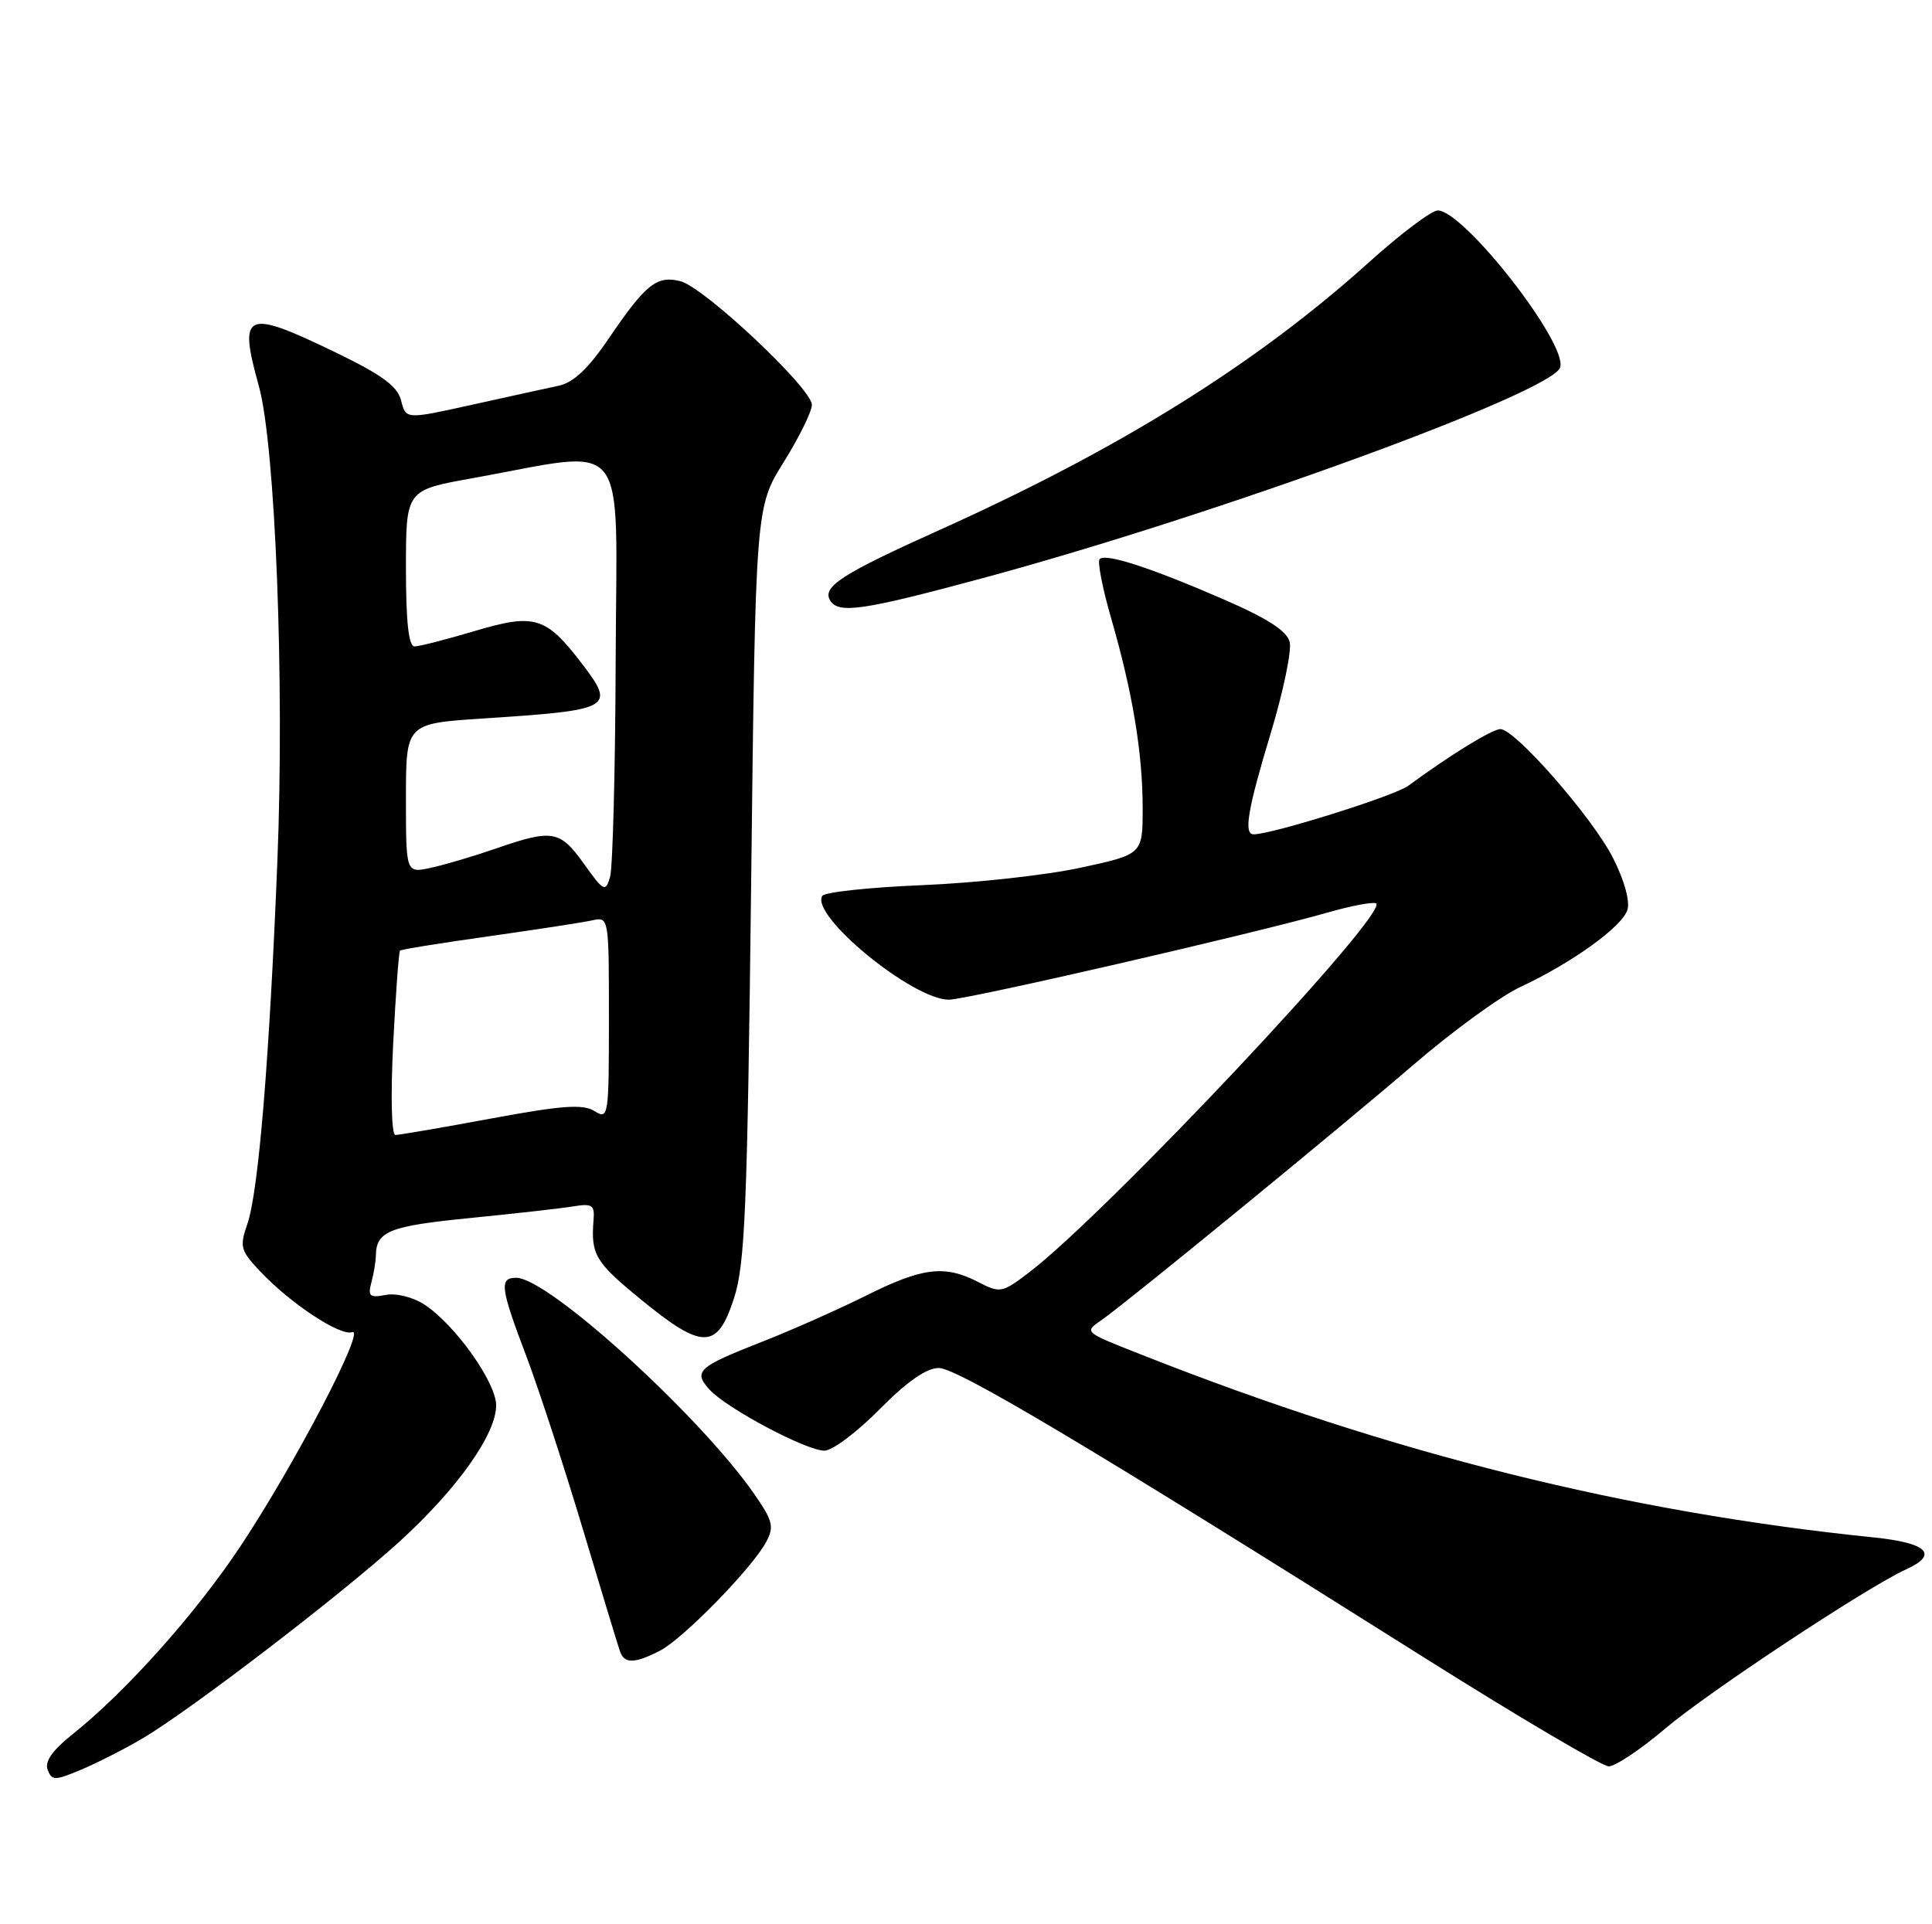 <?xml version="1.0" encoding="UTF-8" standalone="no"?>
<!DOCTYPE svg PUBLIC "-//W3C//DTD SVG 1.1//EN" "http://www.w3.org/Graphics/SVG/1.1/DTD/svg11.dtd" >
<svg xmlns="http://www.w3.org/2000/svg" xmlns:xlink="http://www.w3.org/1999/xlink" version="1.1" viewBox="0 0 257 256">
 <g >
 <path fill="currentColor"
d=" M 18.86 231.34 C 25.17 227.65 45.40 212.15 53.15 205.09 C 60.85 198.06 66.00 190.81 66.00 186.97 C 66.00 183.92 60.54 176.24 56.47 173.57 C 54.94 172.57 52.71 172.01 51.30 172.28 C 49.18 172.69 48.91 172.45 49.40 170.63 C 49.72 169.46 49.99 167.82 50.00 167.00 C 50.06 163.80 51.82 163.11 62.52 162.05 C 68.56 161.45 74.77 160.75 76.32 160.49 C 78.75 160.09 79.12 160.33 78.96 162.26 C 78.58 166.92 79.16 167.90 85.25 172.88 C 93.46 179.61 95.41 179.59 97.63 172.75 C 99.11 168.20 99.41 160.85 99.92 117.50 C 100.50 67.50 100.50 67.50 104.25 61.48 C 106.31 58.17 108.00 54.74 108.00 53.86 C 108.00 51.68 93.67 38.21 90.51 37.41 C 87.36 36.62 85.89 37.80 80.95 45.07 C 78.26 49.04 76.27 50.91 74.31 51.32 C 72.76 51.65 67.56 52.79 62.74 53.86 C 53.99 55.80 53.99 55.80 53.36 53.30 C 52.88 51.38 50.84 49.89 44.67 46.90 C 32.59 41.06 31.68 41.45 34.43 51.35 C 36.63 59.27 37.86 90.73 36.90 114.50 C 35.84 140.94 34.38 158.62 32.90 162.85 C 31.85 165.87 31.99 166.39 34.63 169.17 C 38.69 173.46 45.26 177.79 46.85 177.23 C 48.73 176.58 39.24 194.77 32.07 205.59 C 26.10 214.61 16.72 225.11 9.61 230.76 C 6.98 232.86 5.92 234.36 6.34 235.45 C 6.90 236.91 7.28 236.91 10.73 235.47 C 12.80 234.60 16.46 232.75 18.86 231.34 Z  M 221.54 229.95 C 227.25 225.11 248.34 211.17 253.52 208.81 C 257.94 206.80 256.42 205.28 249.25 204.54 C 216.44 201.19 185.20 193.40 152.00 180.29 C 144.04 177.15 144.17 177.27 146.63 175.55 C 150.08 173.13 178.04 150.24 188.00 141.68 C 193.22 137.18 199.64 132.51 202.26 131.30 C 209.08 128.12 215.77 123.31 216.48 121.06 C 216.85 119.91 216.07 117.10 214.57 114.15 C 211.86 108.79 201.55 97.00 199.59 97.00 C 198.50 97.00 192.87 100.46 187.32 104.55 C 185.50 105.89 169.21 111.00 166.76 111.00 C 165.40 111.00 165.97 107.68 169.05 97.50 C 170.71 92.00 171.84 86.56 171.56 85.42 C 171.20 83.95 168.62 82.28 162.77 79.74 C 153.00 75.50 147.09 73.58 146.28 74.38 C 145.96 74.71 146.65 78.24 147.80 82.23 C 150.66 92.10 152.00 100.17 152.00 107.51 C 152.00 113.66 152.00 113.66 143.75 115.44 C 139.21 116.43 129.75 117.47 122.72 117.76 C 115.69 118.05 109.69 118.69 109.38 119.19 C 107.76 121.81 121.40 133.00 126.22 133.00 C 128.59 133.00 167.27 124.10 176.77 121.36 C 179.67 120.53 182.48 119.99 183.02 120.17 C 185.28 120.93 147.14 161.52 136.82 169.34 C 133.29 172.02 133.03 172.06 130.12 170.56 C 125.67 168.26 122.71 168.62 115.23 172.36 C 111.53 174.20 105.35 176.95 101.50 178.46 C 92.82 181.86 92.18 182.44 94.38 184.87 C 96.64 187.36 107.24 193.00 109.67 193.00 C 110.72 193.00 114.01 190.53 117.00 187.50 C 120.65 183.81 123.24 182.00 124.88 182.00 C 127.35 182.00 145.34 192.73 188.96 220.22 C 201.86 228.35 213.13 235.00 214.00 235.00 C 214.87 235.00 218.27 232.73 221.54 229.95 Z  M 87.81 219.60 C 90.90 218.00 100.07 208.61 101.92 205.14 C 103.00 203.13 102.80 202.32 100.37 198.82 C 93.13 188.37 72.93 170.00 68.68 170.00 C 66.38 170.00 66.54 171.27 70.04 180.50 C 71.70 184.90 75.08 195.25 77.55 203.50 C 80.02 211.75 82.24 219.06 82.49 219.75 C 83.07 221.37 84.46 221.33 87.81 219.60 Z  M 130.53 76.97 C 161.63 68.58 206.48 52.22 207.54 48.88 C 208.55 45.70 194.73 28.00 191.25 28.00 C 190.43 28.00 186.33 31.09 182.13 34.87 C 167.09 48.42 149.00 59.70 125.00 70.50 C 111.95 76.37 109.31 78.08 110.44 79.90 C 111.54 81.69 114.77 81.22 130.53 76.97 Z  M 52.30 138.88 C 52.64 132.21 53.05 126.62 53.21 126.47 C 53.37 126.31 58.67 125.46 65.00 124.57 C 71.33 123.67 77.51 122.73 78.75 122.45 C 81.00 121.96 81.00 121.98 81.00 135.49 C 81.00 148.58 80.94 148.98 79.08 147.82 C 77.55 146.86 74.78 147.06 65.33 148.81 C 58.82 150.02 53.09 151.00 52.60 151.00 C 52.08 151.00 51.95 145.87 52.30 138.88 Z  M 77.69 114.94 C 74.48 110.45 73.51 110.28 65.97 112.89 C 62.96 113.93 59.04 115.09 57.25 115.47 C 54.00 116.16 54.00 116.16 54.00 106.21 C 54.00 96.26 54.00 96.26 64.25 95.59 C 81.42 94.47 81.92 94.20 77.43 88.32 C 72.64 82.04 71.14 81.58 63.22 83.93 C 59.40 85.07 55.77 86.00 55.14 86.00 C 54.36 86.00 54.00 82.73 54.00 75.60 C 54.00 65.21 54.00 65.21 62.75 63.64 C 84.04 59.81 82.01 57.28 81.90 87.62 C 81.85 102.40 81.51 115.48 81.15 116.69 C 80.54 118.73 80.31 118.61 77.69 114.94 Z "/>
</g>
</svg>